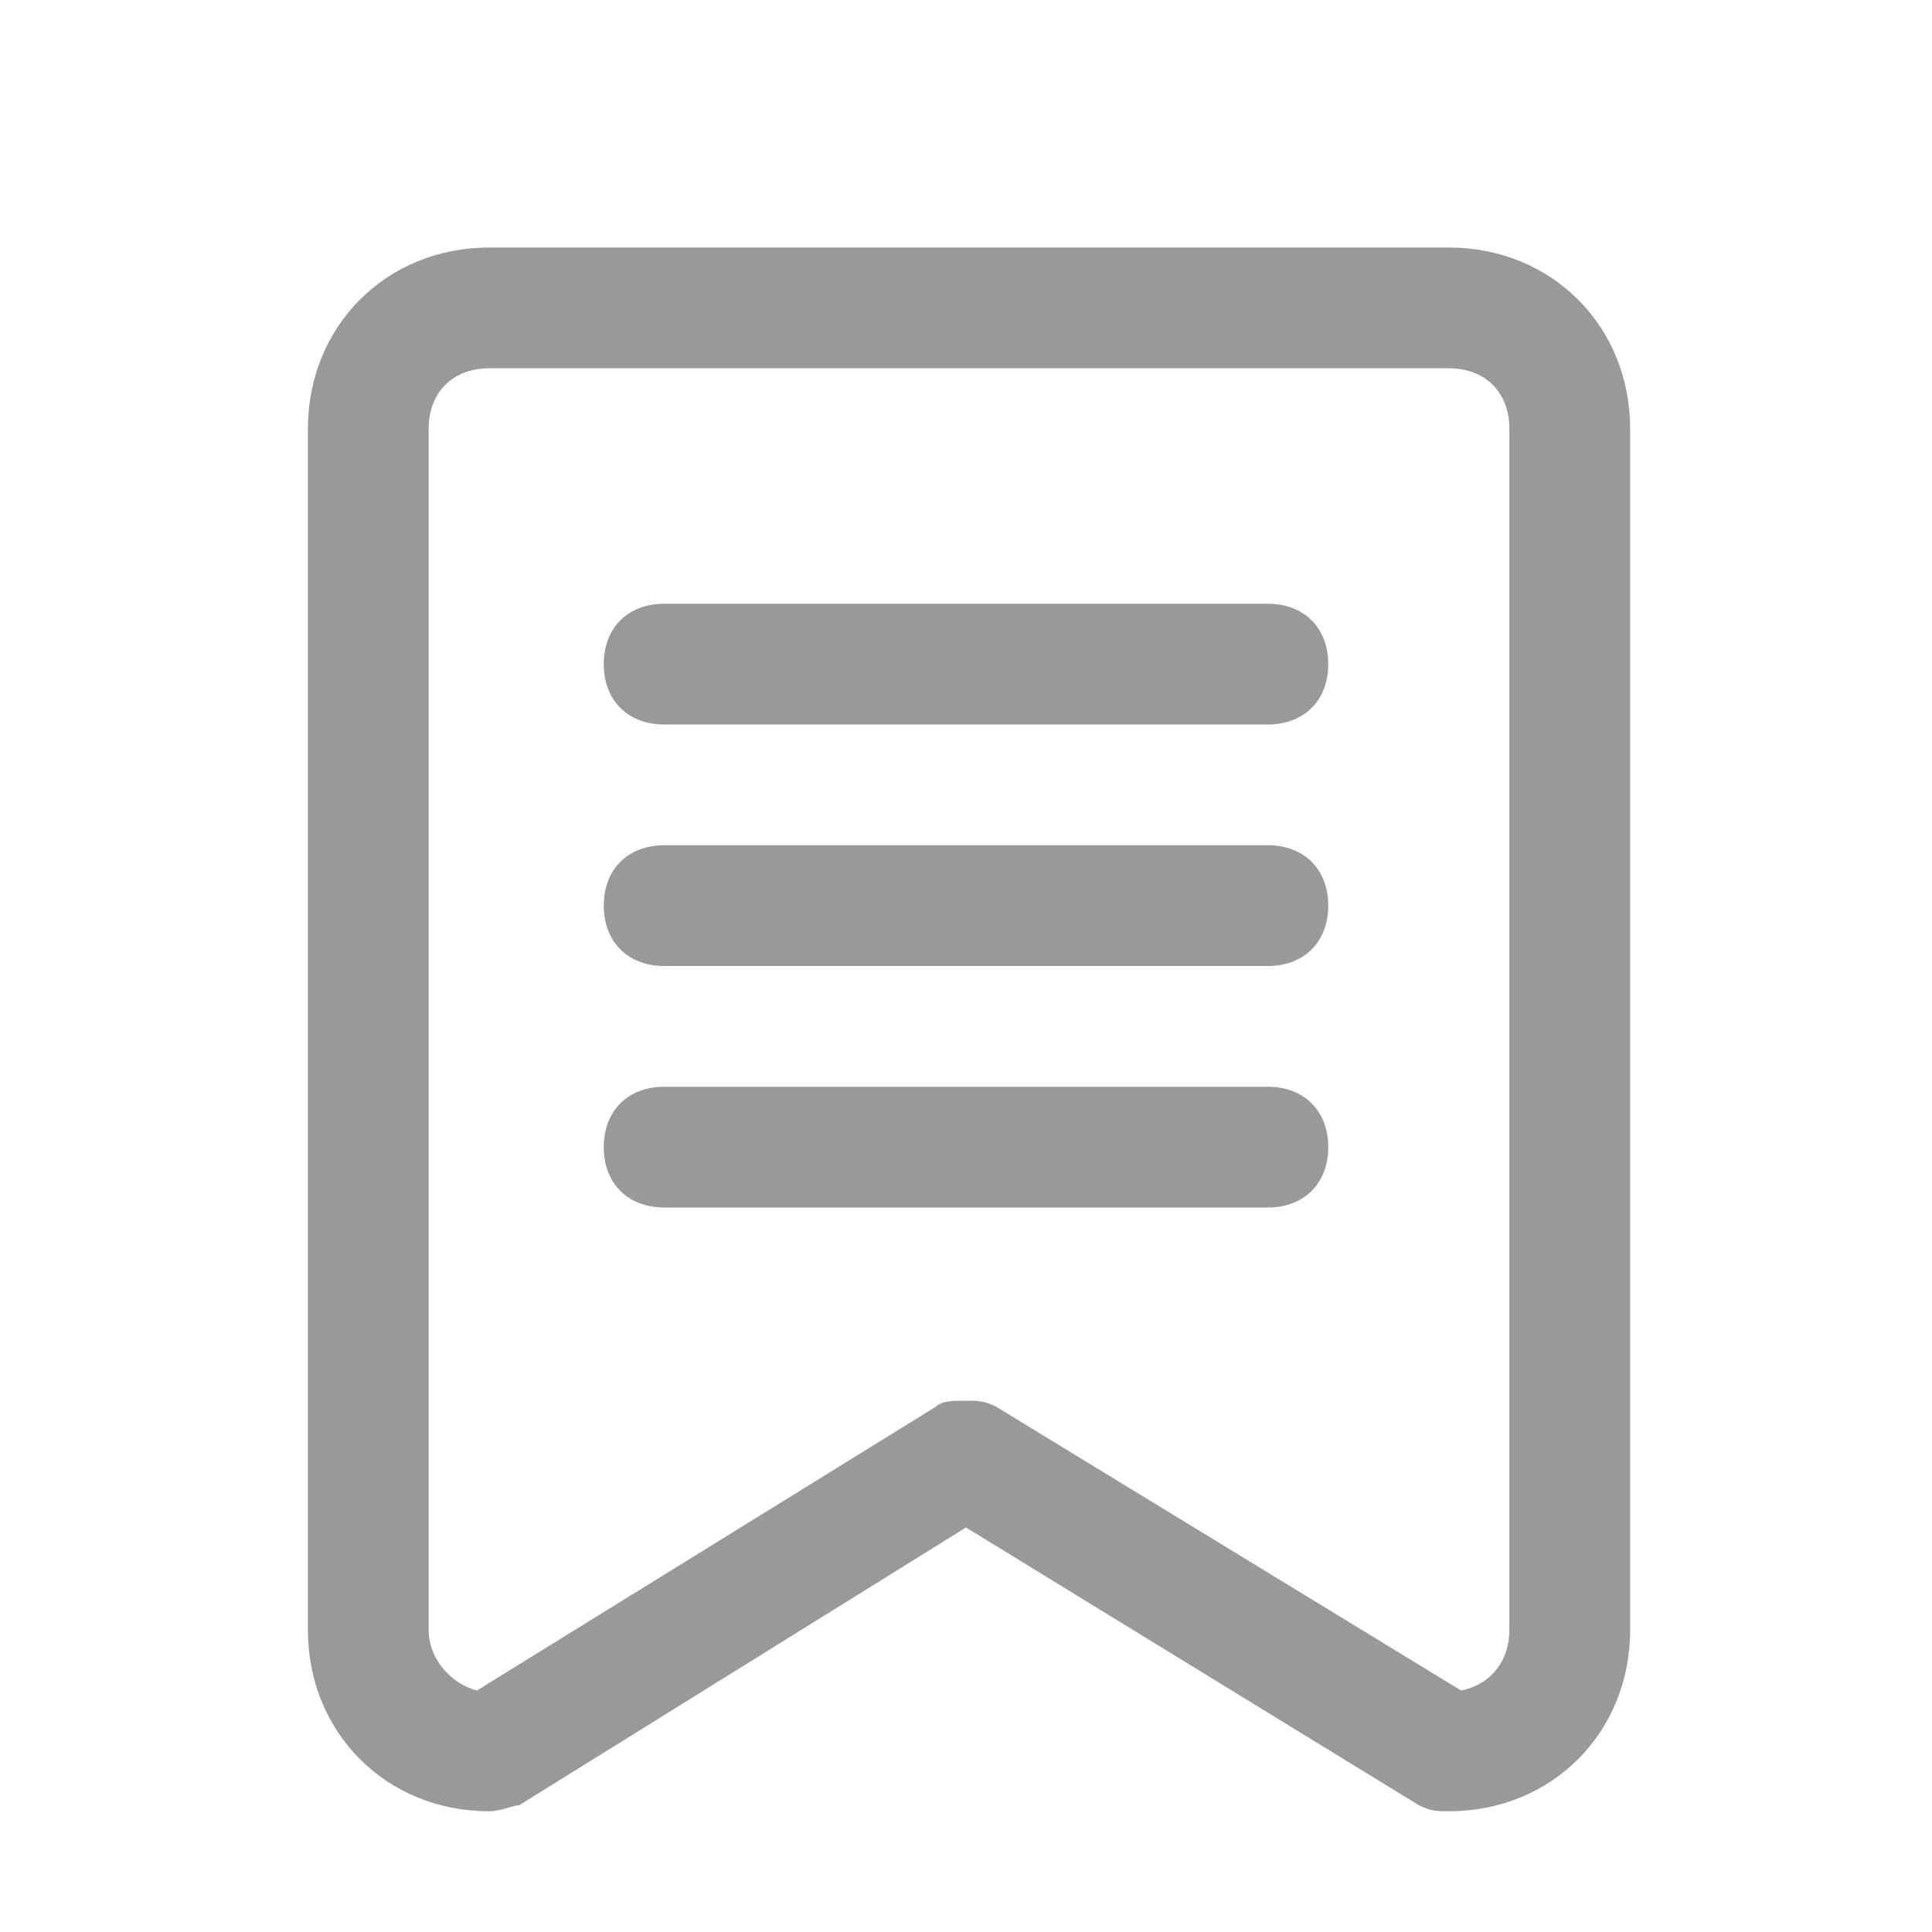 <?xml version="1.0" standalone="no"?><!DOCTYPE svg PUBLIC "-//W3C//DTD SVG 1.1//EN" "http://www.w3.org/Graphics/SVG/1.1/DTD/svg11.dtd"><svg t="1527927155445" class="icon" style="fill:#999" viewBox="0 0 1024 1024" version="1.1" xmlns="http://www.w3.org/2000/svg" p-id="5504" xmlns:xlink="http://www.w3.org/1999/xlink" width="200" height="200"><defs><style type="text/css"></style></defs><path d="M768 131.2 259.2 131.2c-54.4 0-96 41.6-96 96L163.2 864c0 54.4 41.6 96 96 96 6.4 0 12.8-3.2 16-3.2l236.8-147.2 240 147.2c6.4 3.2 9.6 3.2 16 3.2 54.4 0 96-41.6 96-96L864 227.2C864 172.8 822.4 131.2 768 131.2zM800 864c0 16-9.6 28.8-25.6 32l-246.4-150.4c-6.4-3.2-9.6-3.2-16-3.2-6.4 0-12.8 0-16 3.2l-243.2 150.4c-12.8-3.2-25.6-16-25.6-32L227.2 227.2c0-19.2 12.8-32 32-32L768 195.2c19.2 0 32 12.8 32 32L800 864z" p-id="5505"></path><path d="M672 320 352 320c-19.2 0-32 12.8-32 32s12.8 32 32 32l320 0c19.2 0 32-12.8 32-32S691.2 320 672 320z" p-id="5506"></path><path d="M672 448 352 448c-19.2 0-32 12.8-32 32s12.8 32 32 32l320 0c19.2 0 32-12.8 32-32S691.2 448 672 448z" p-id="5507"></path><path d="M672 576 352 576c-19.2 0-32 12.8-32 32s12.8 32 32 32l320 0c19.2 0 32-12.8 32-32S691.2 576 672 576z" p-id="5508"></path></svg>